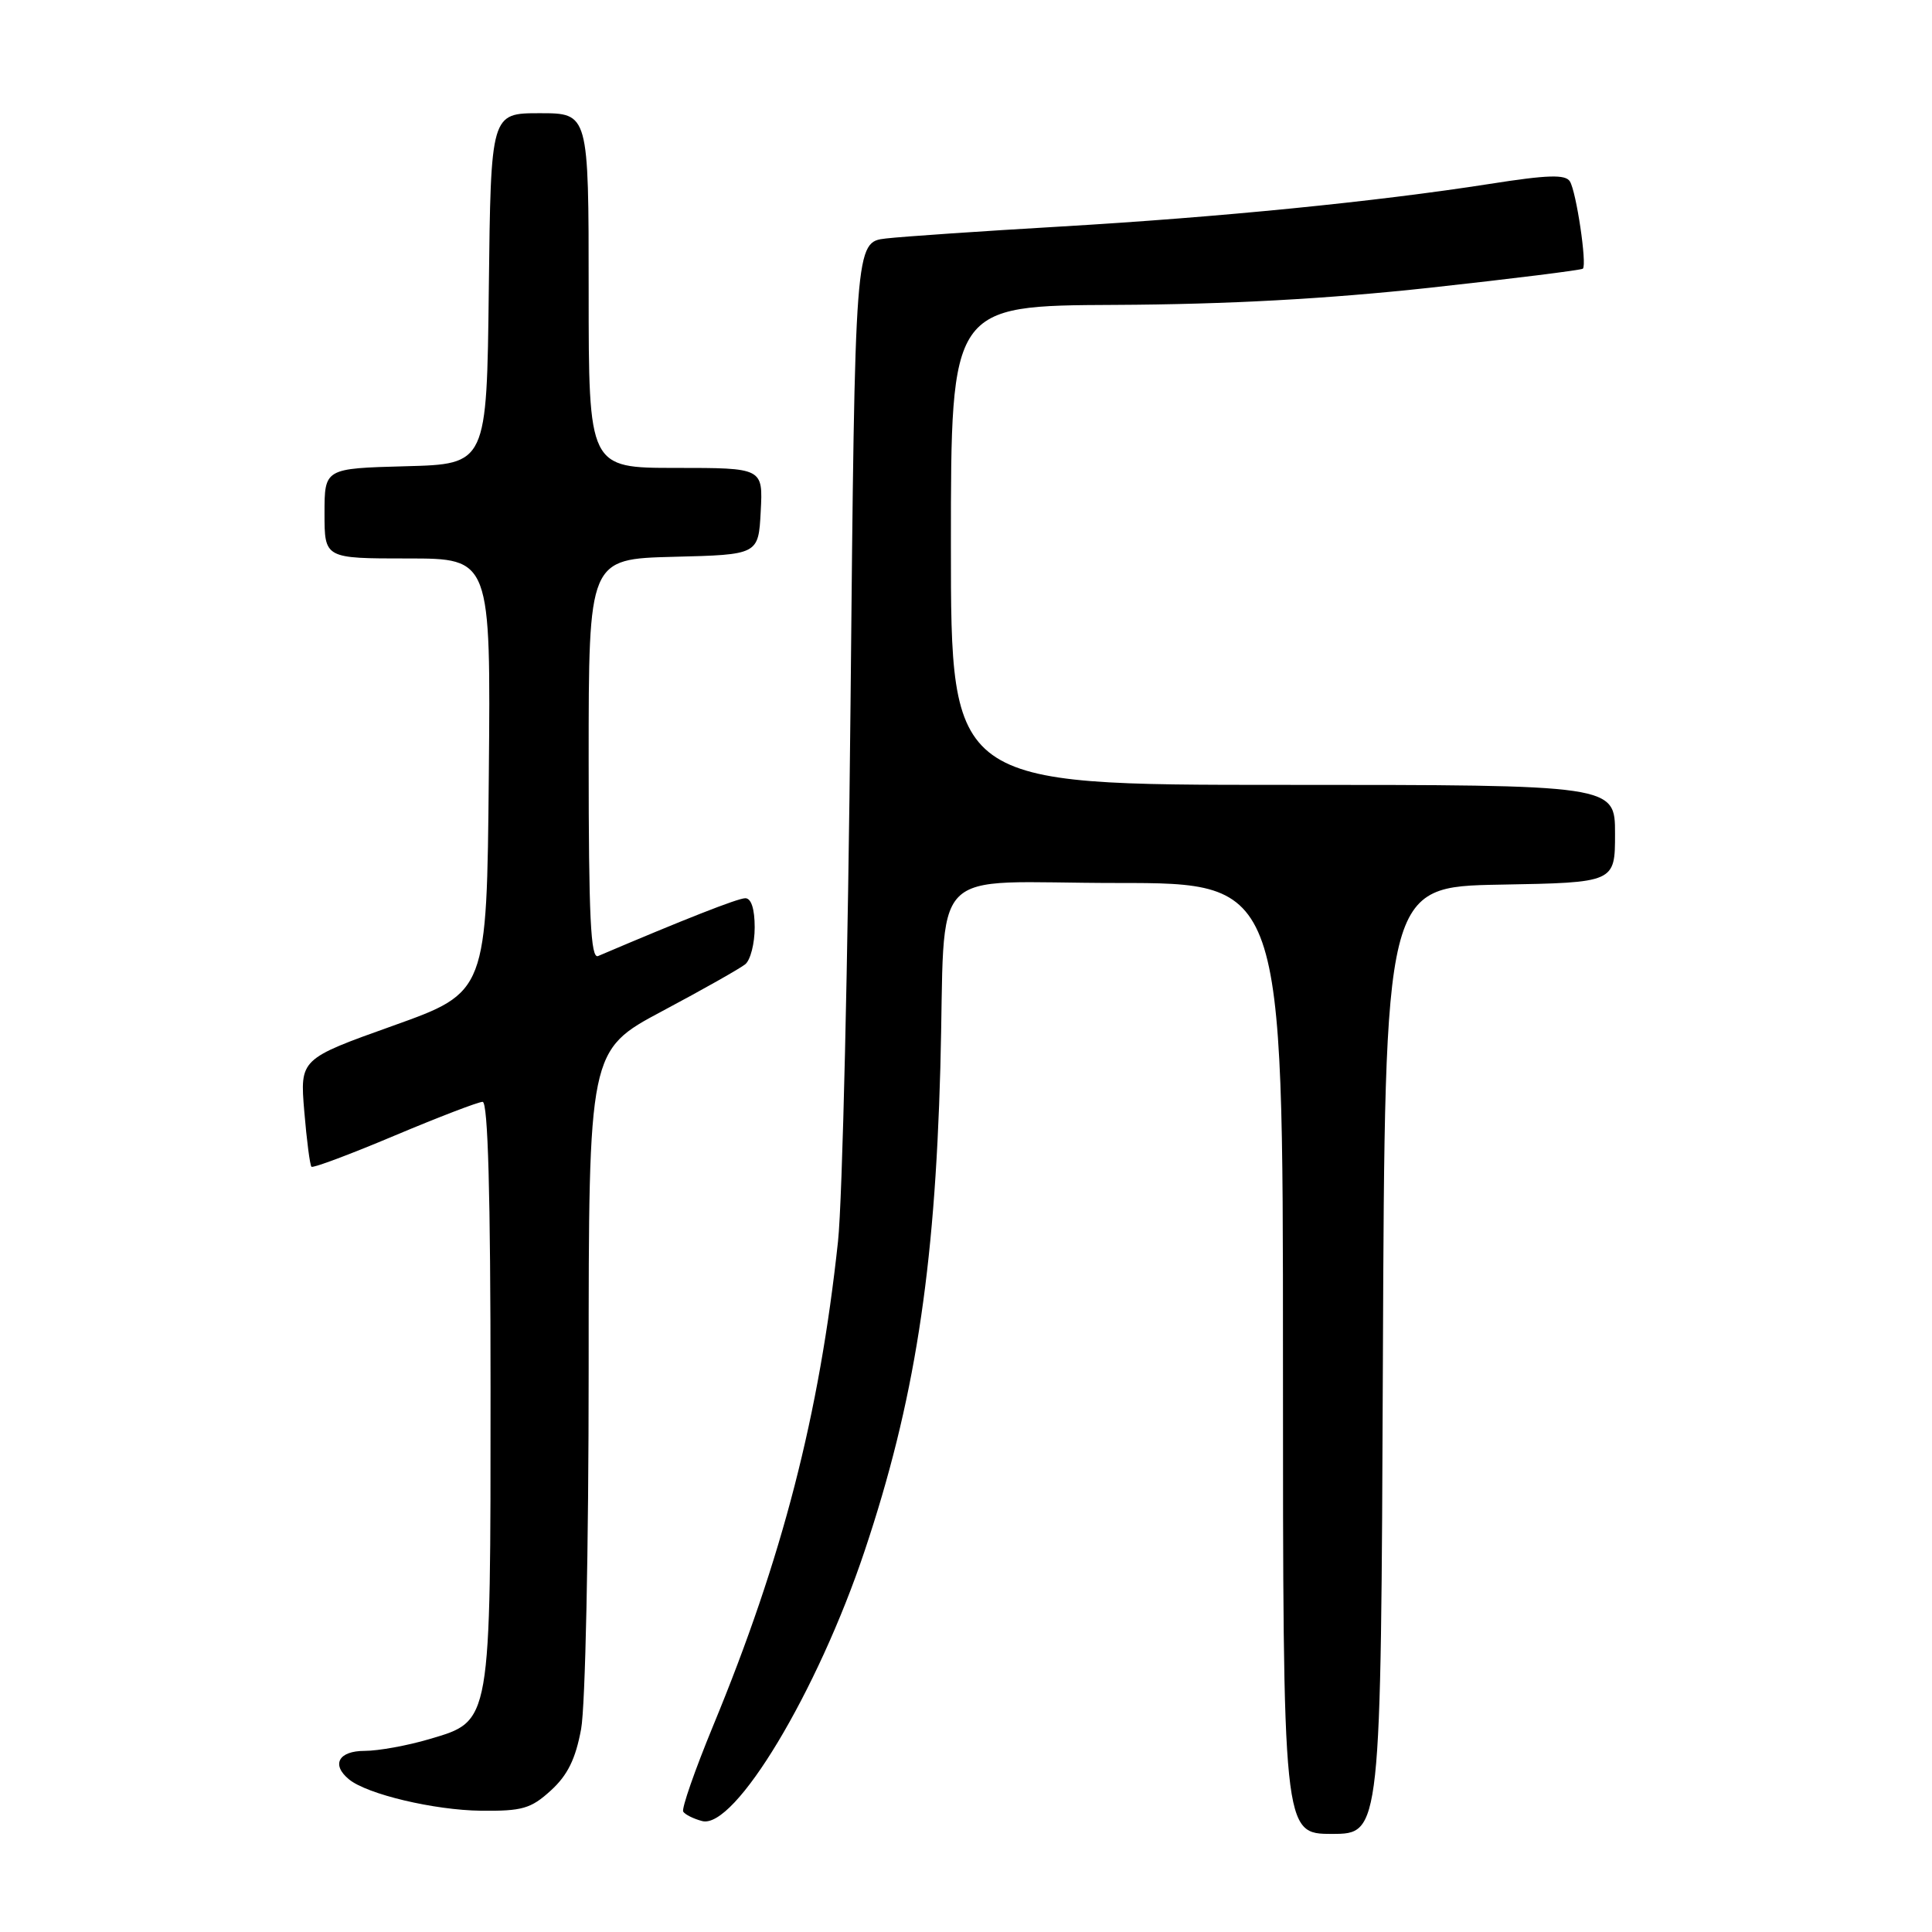 <?xml version="1.0" encoding="UTF-8" standalone="no"?>
<!DOCTYPE svg PUBLIC "-//W3C//DTD SVG 1.1//EN" "http://www.w3.org/Graphics/SVG/1.1/DTD/svg11.dtd" >
<svg xmlns="http://www.w3.org/2000/svg" xmlns:xlink="http://www.w3.org/1999/xlink" version="1.1" viewBox="0 0 256 256">
 <g >
 <path fill="currentColor"
d=" M 183.24 180.25 C 183.50 117.50 183.50 117.50 198.75 117.22 C 214.00 116.95 214.00 116.95 214.00 110.47 C 214.00 104.00 214.00 104.00 170.00 104.00 C 126.00 104.00 126.00 104.00 126.00 72.25 C 126.00 40.50 126.00 40.50 147.75 40.40 C 162.63 40.33 175.80 39.61 189.44 38.13 C 200.40 36.93 209.54 35.79 209.74 35.60 C 210.30 35.03 208.87 25.41 208.02 24.04 C 207.44 23.09 205.09 23.16 197.39 24.37 C 182.34 26.72 161.54 28.79 140.50 30.02 C 130.05 30.63 119.65 31.34 117.39 31.60 C 113.29 32.08 113.29 32.08 112.70 93.29 C 112.37 126.96 111.63 159.00 111.04 164.50 C 108.57 187.47 103.68 206.45 94.48 228.71 C 92.07 234.56 90.29 239.66 90.53 240.05 C 90.77 240.44 91.90 241.00 93.04 241.30 C 97.35 242.43 108.33 224.16 114.58 205.47 C 121.15 185.84 123.86 168.55 124.60 141.50 C 125.36 113.86 122.35 117.00 148.05 117.00 C 170.00 117.00 170.00 117.00 170.00 180.00 C 170.00 243.00 170.00 243.00 176.49 243.00 C 182.98 243.00 182.98 243.00 183.24 180.25 Z  M 72.99 237.25 C 75.21 235.23 76.27 233.07 77.00 229.11 C 77.56 226.08 78.00 205.23 78.00 181.45 C 78.00 139.18 78.00 139.18 87.75 133.98 C 93.11 131.13 98.06 128.33 98.75 127.77 C 99.44 127.21 100.00 125.01 100.00 122.88 C 100.00 120.43 99.54 119.01 98.75 119.02 C 97.74 119.03 90.56 121.86 79.25 126.68 C 78.27 127.10 78.00 121.52 78.00 100.64 C 78.00 74.07 78.00 74.07 89.25 73.78 C 100.50 73.50 100.50 73.50 100.80 67.75 C 101.10 62.00 101.10 62.00 89.55 62.00 C 78.00 62.00 78.00 62.00 78.00 38.50 C 78.00 15.00 78.00 15.00 71.52 15.00 C 65.04 15.00 65.04 15.00 64.77 38.25 C 64.50 61.50 64.50 61.50 53.75 61.78 C 43.00 62.07 43.00 62.07 43.00 68.03 C 43.00 74.00 43.00 74.00 54.02 74.00 C 65.03 74.00 65.03 74.00 64.77 102.74 C 64.50 131.47 64.50 131.47 52.12 135.90 C 39.74 140.32 39.74 140.32 40.32 147.28 C 40.64 151.11 41.07 154.40 41.27 154.60 C 41.47 154.80 46.42 152.95 52.27 150.48 C 58.12 148.02 63.38 146.00 63.95 146.00 C 64.66 146.00 65.00 158.22 65.00 184.03 C 65.00 228.68 65.12 228.00 56.90 230.44 C 54.00 231.30 50.14 232.00 48.32 232.00 C 44.86 232.00 43.86 233.82 46.25 235.78 C 48.65 237.75 57.55 239.86 63.73 239.93 C 69.19 239.99 70.35 239.66 72.99 237.25 Z "/>
</g>
</svg>